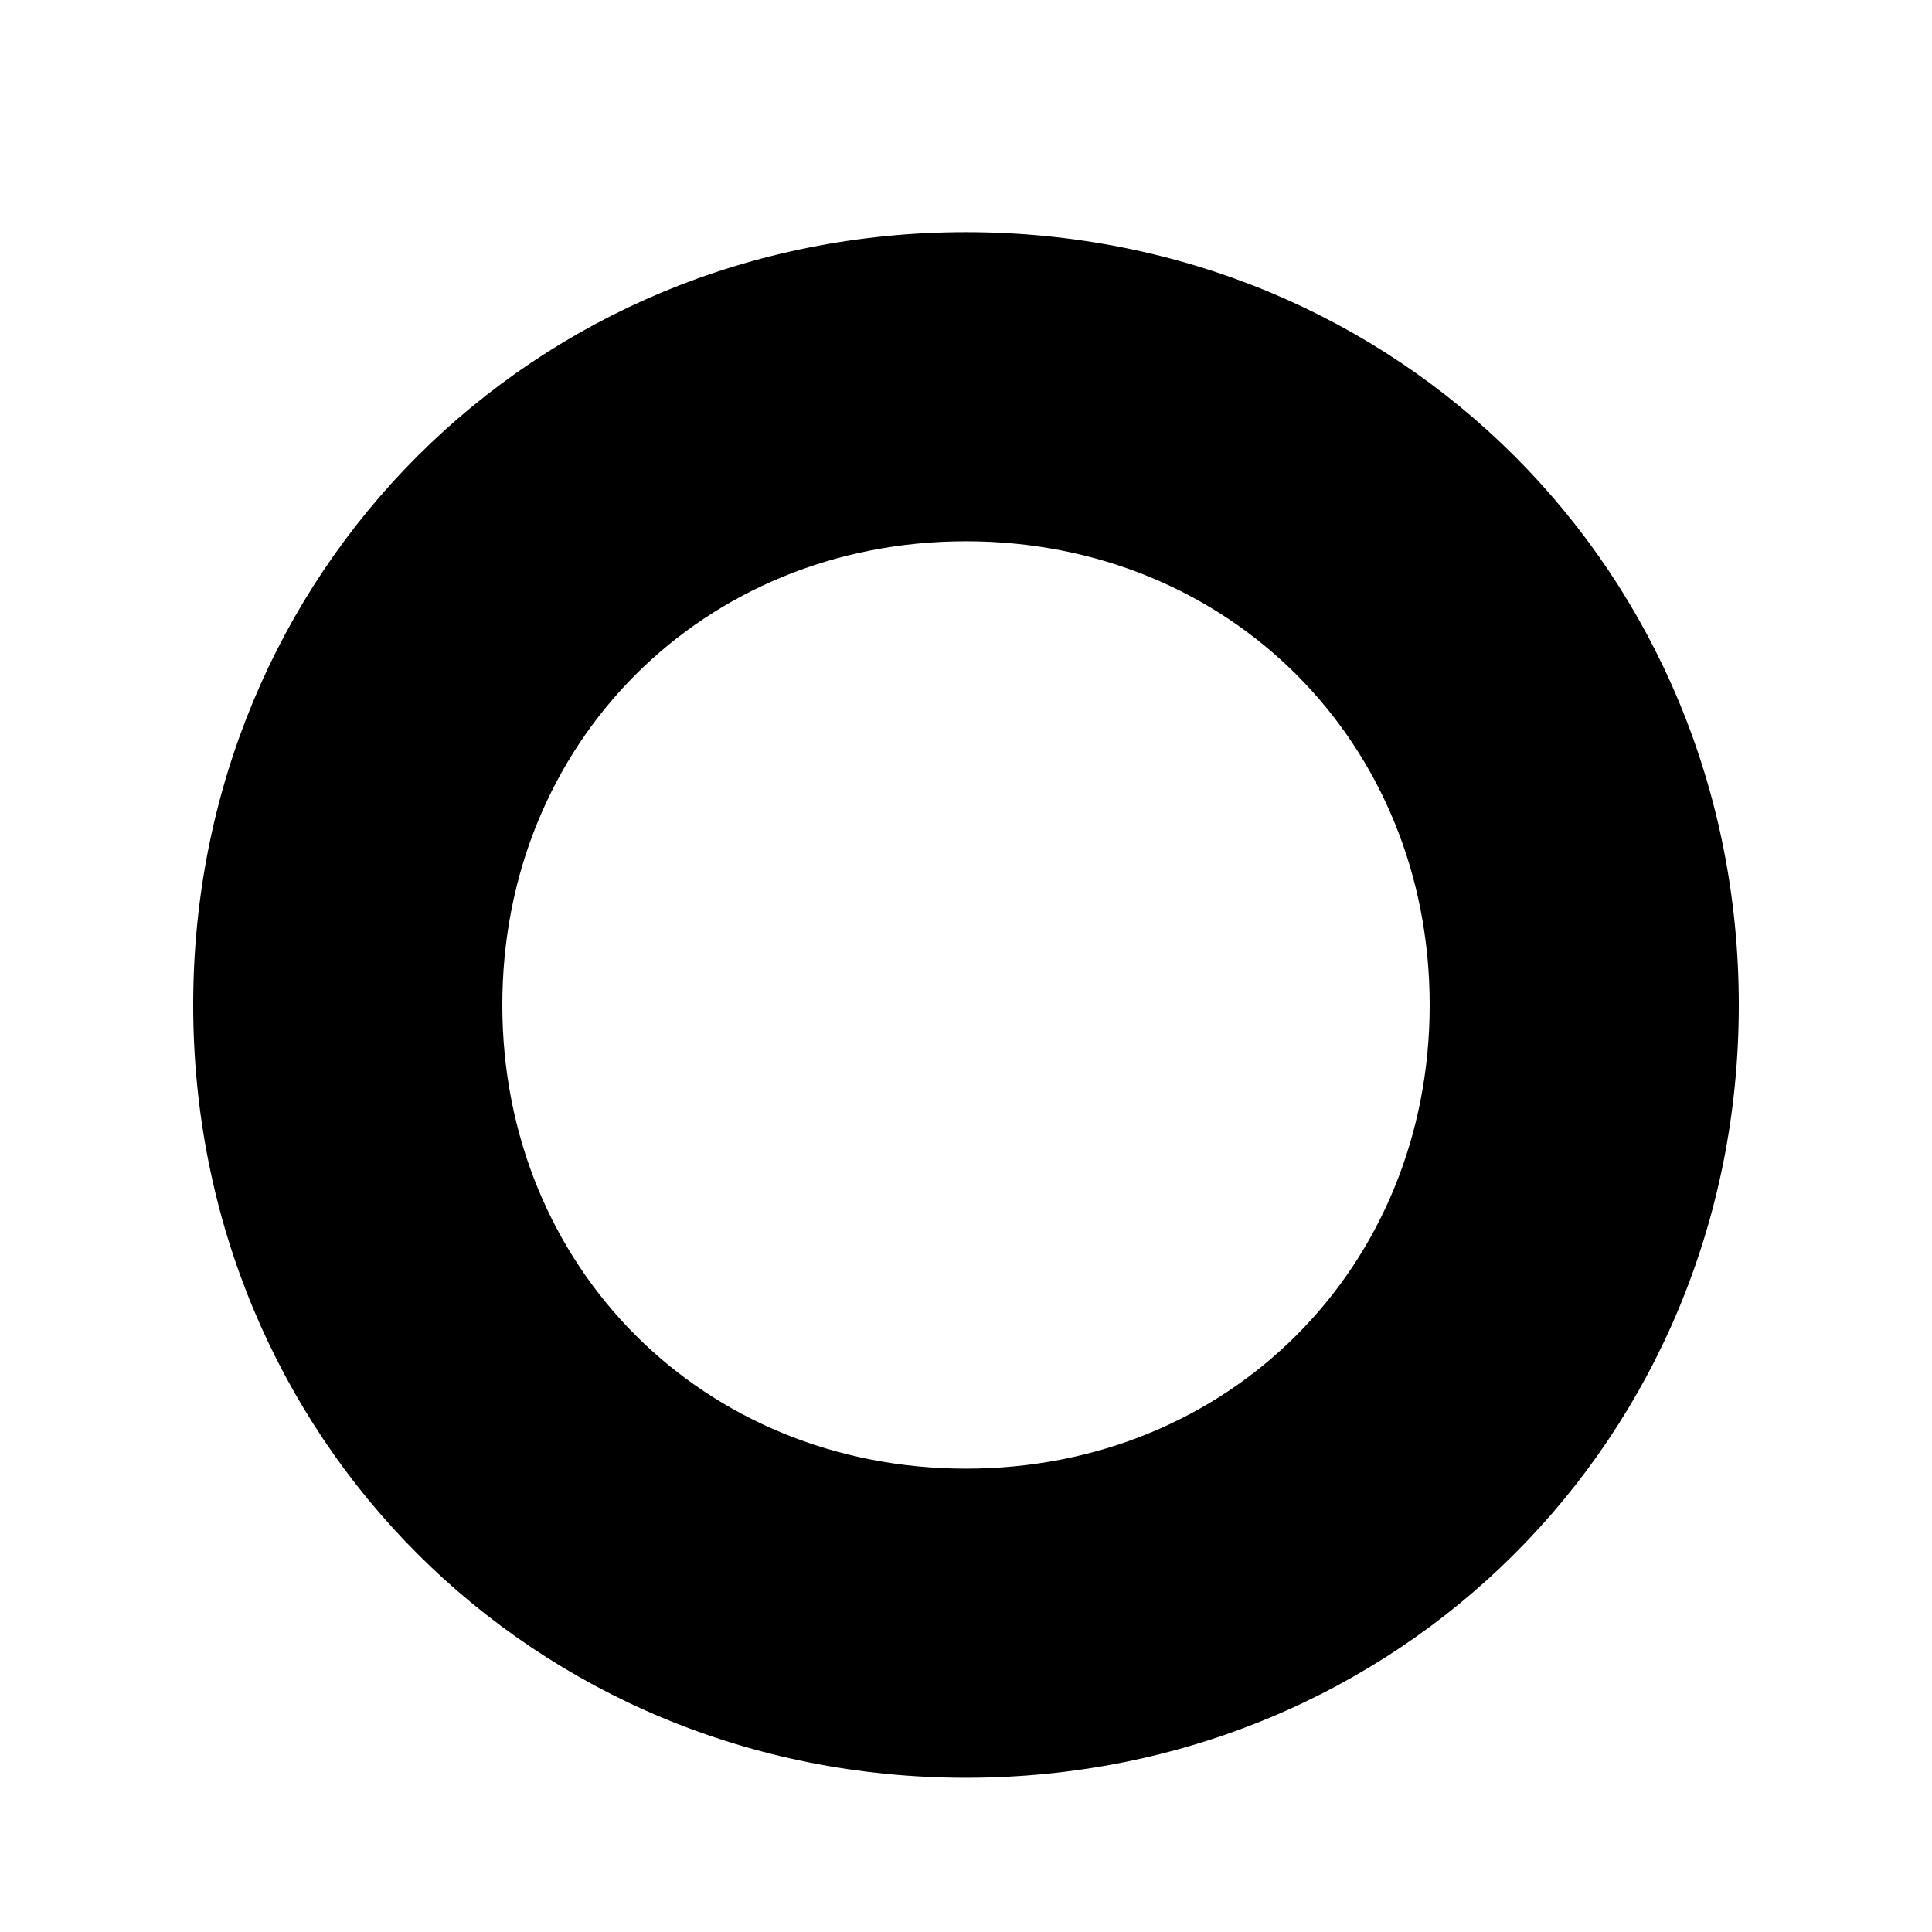 <svg width="6" height="6" viewBox="0 0 6 6" fill="none" xmlns="http://www.w3.org/2000/svg">
<path d="M3 5.521C1.656 5.521 0.6 4.465 0.6 3.121C0.6 1.777 1.656 0.721 3 0.721C4.344 0.721 5.4 1.777 5.4 3.121C5.4 4.465 4.344 5.521 3 5.521ZM3 1.681C2.184 1.681 1.56 2.305 1.56 3.121C1.56 3.937 2.184 4.561 3 4.561C3.816 4.561 4.44 3.937 4.44 3.121C4.44 2.305 3.816 1.681 3 1.681Z" fill="black"/>
</svg>
